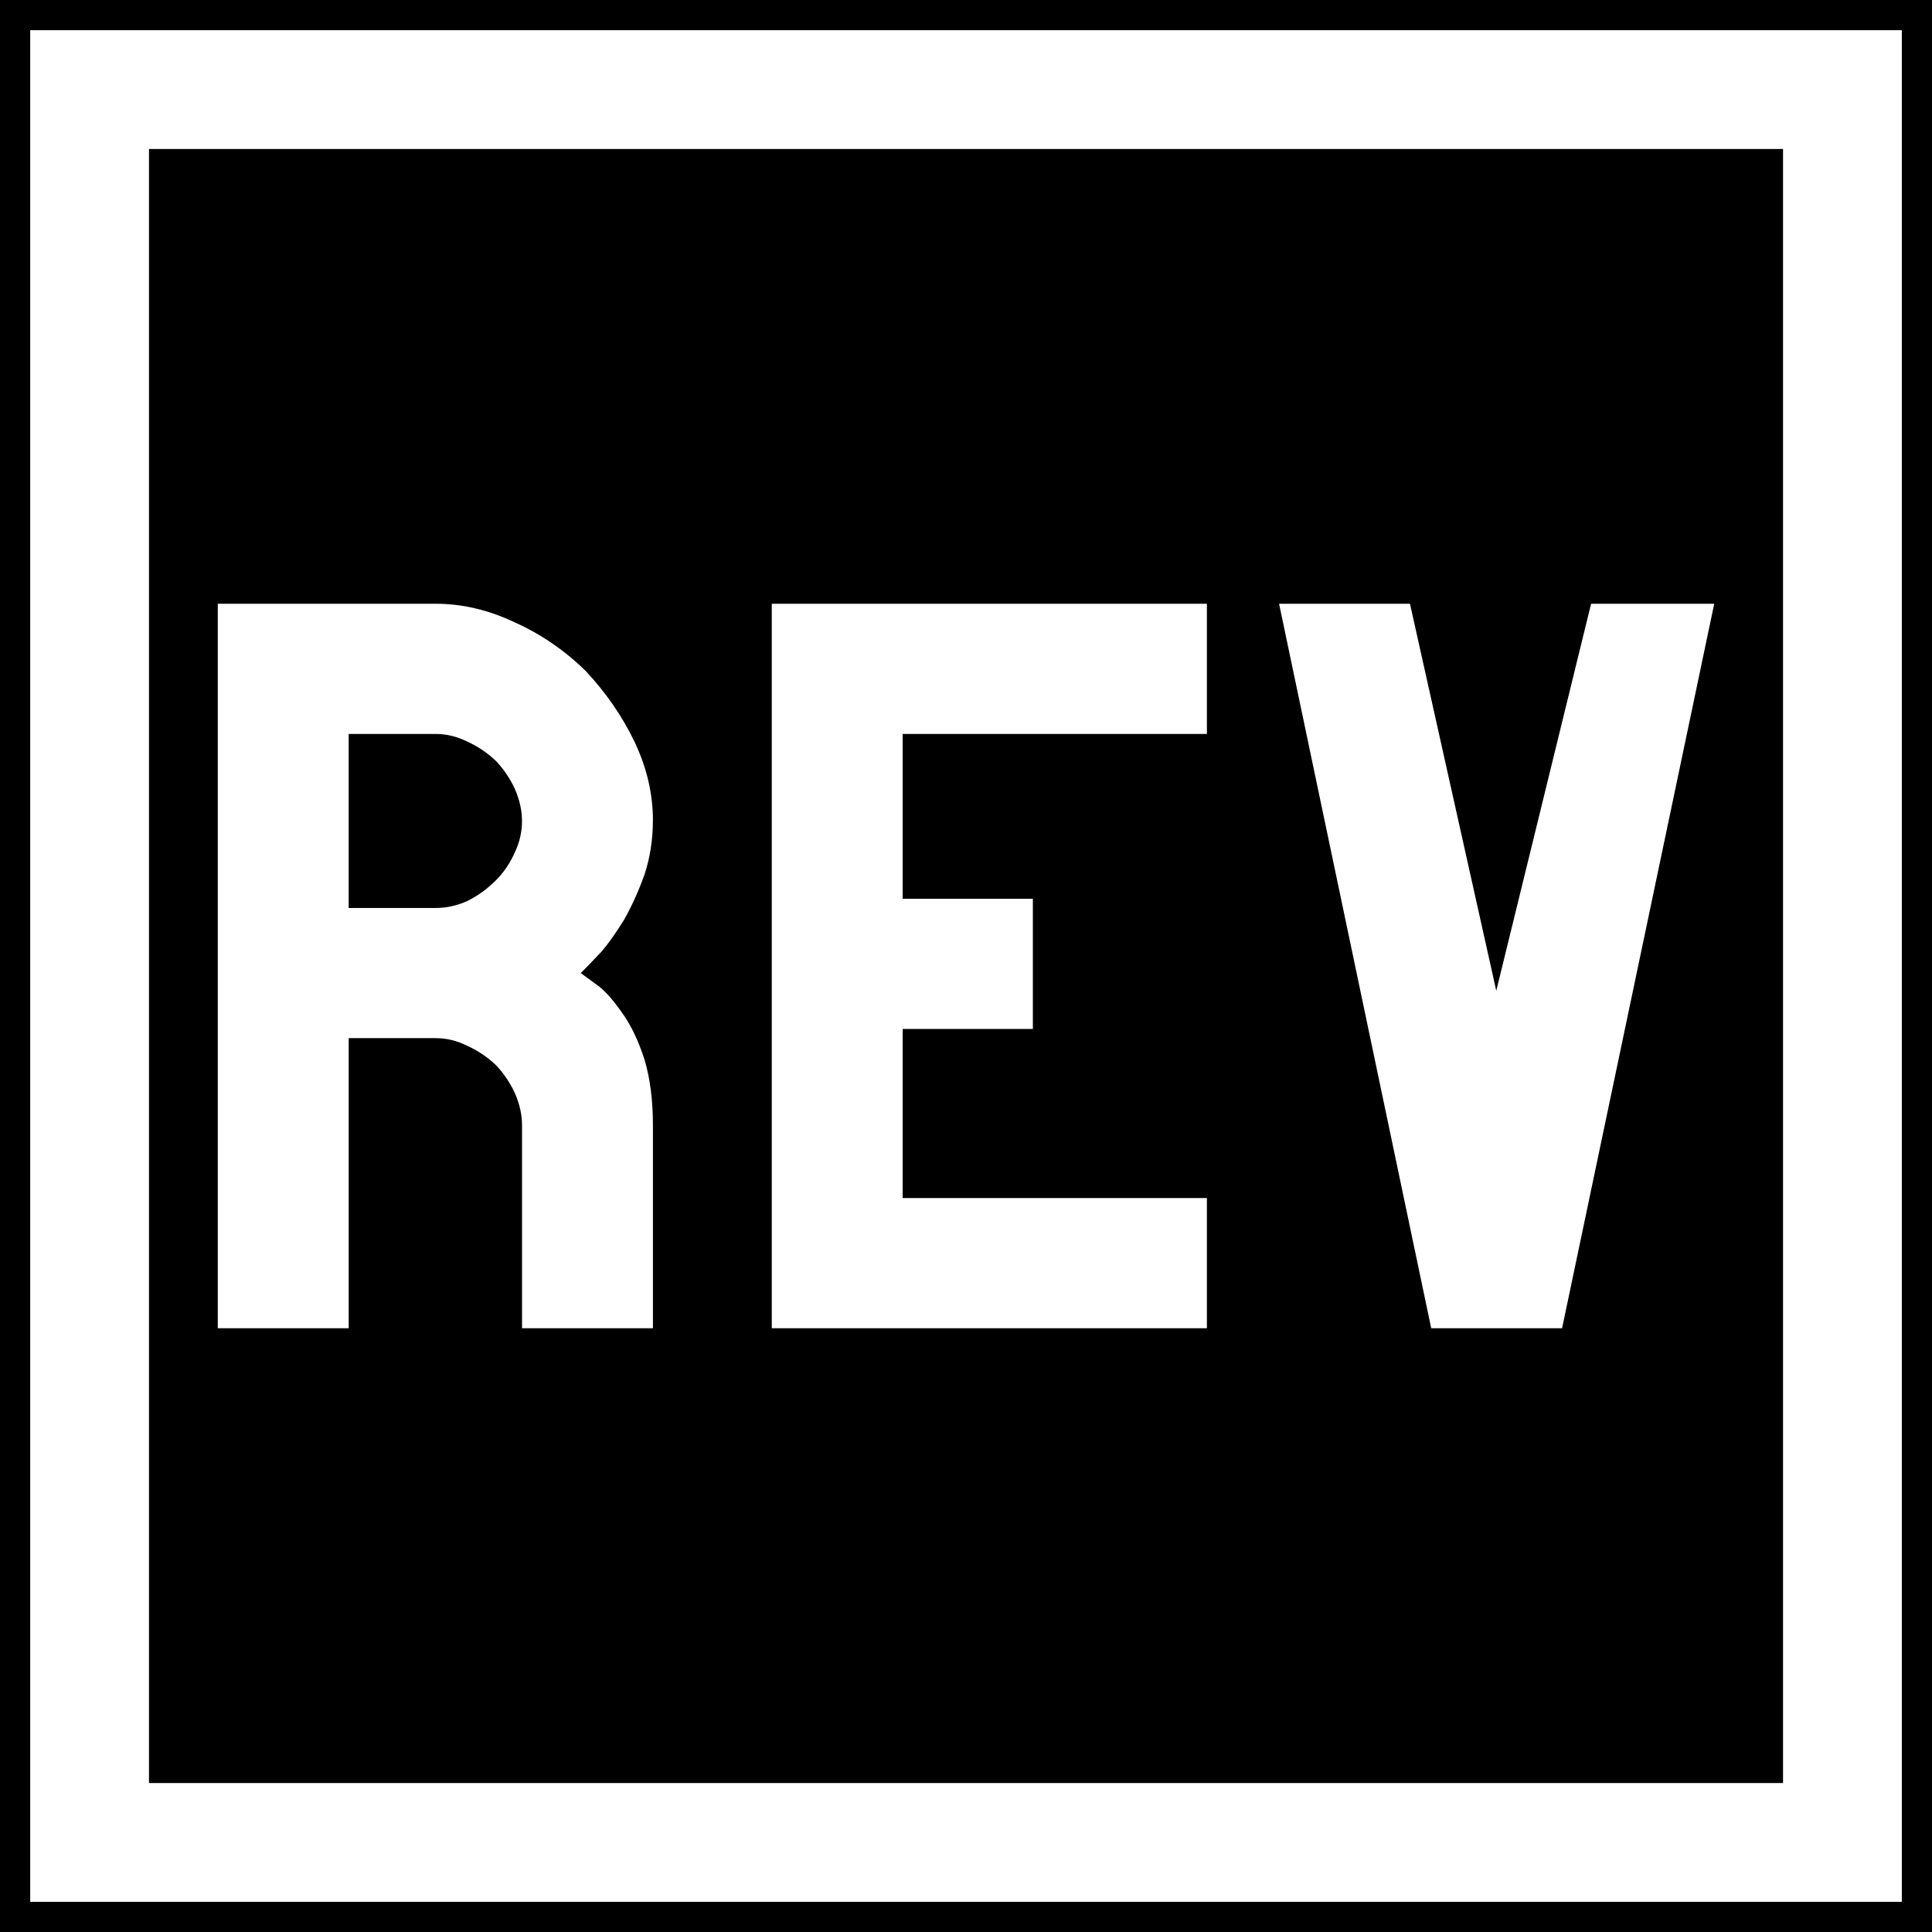 <svg xmlns="http://www.w3.org/2000/svg" width="64" height="64"><path d="M0 0h64v64H0z" style="fill:#000;fill-opacity:1;fill-rule:nonzero;stroke:none;stroke-width:.637"/><path d="M2.968 2.968h58.065v58.065H2.968z" style="fill:none;stroke:#fff;stroke-width:3.935;stroke-miterlimit:4;stroke-dasharray:none;stroke-opacity:1"/><g style="font-style:normal;font-variant:normal;font-weight:400;font-stretch:normal;font-size:24px;line-height:1.25;font-family:Roboto;font-variant-ligatures:normal;font-variant-caps:normal;font-variant-numeric:normal;font-feature-settings:normal;text-align:start;letter-spacing:0;word-spacing:0;writing-mode:lr-tb;text-anchor:start;fill:#fff;fill-opacity:1;stroke:none;stroke-width:3"><path d="M21.629 27.172q0-1.313-.61-2.602-.609-1.265-1.617-2.343-1.054-1.032-2.367-1.618Q15.746 20 14.434 20h-7.22v24h4.337v-9.61h2.883q.539 0 1.054.258.516.235.938.633.398.422.633.938.234.539.234 1.054V44h4.336v-6.727q0-1.242-.281-2.18-.305-.937-.727-1.523-.422-.61-.773-.89l-.61-.446.047-.046q.281-.282.633-.657.328-.375.75-1.054.375-.657.68-1.5.28-.844.28-1.805zm-7.195 2.906H11.55v-5.765h2.883q.539 0 1.054.257.516.235.938.633.398.422.633.938.234.539.234 1.054 0 .54-.234 1.032-.235.539-.633.937-.422.422-.938.68-.515.234-1.054.234zm15.468-.305v-5.46H39.98V20H25.566v24H39.98v-4.313H29.902v-5.601h4.313v-4.313zm19.664 3.047L46.707 20h-4.336l5.04 24h4.335l5.04-24h-4.079z" aria-label="REV" style="font-style:normal;font-variant:normal;font-weight:400;font-stretch:normal;font-family:PoliceSNCF;fill:#fff;stroke-width:3"/></g></svg>